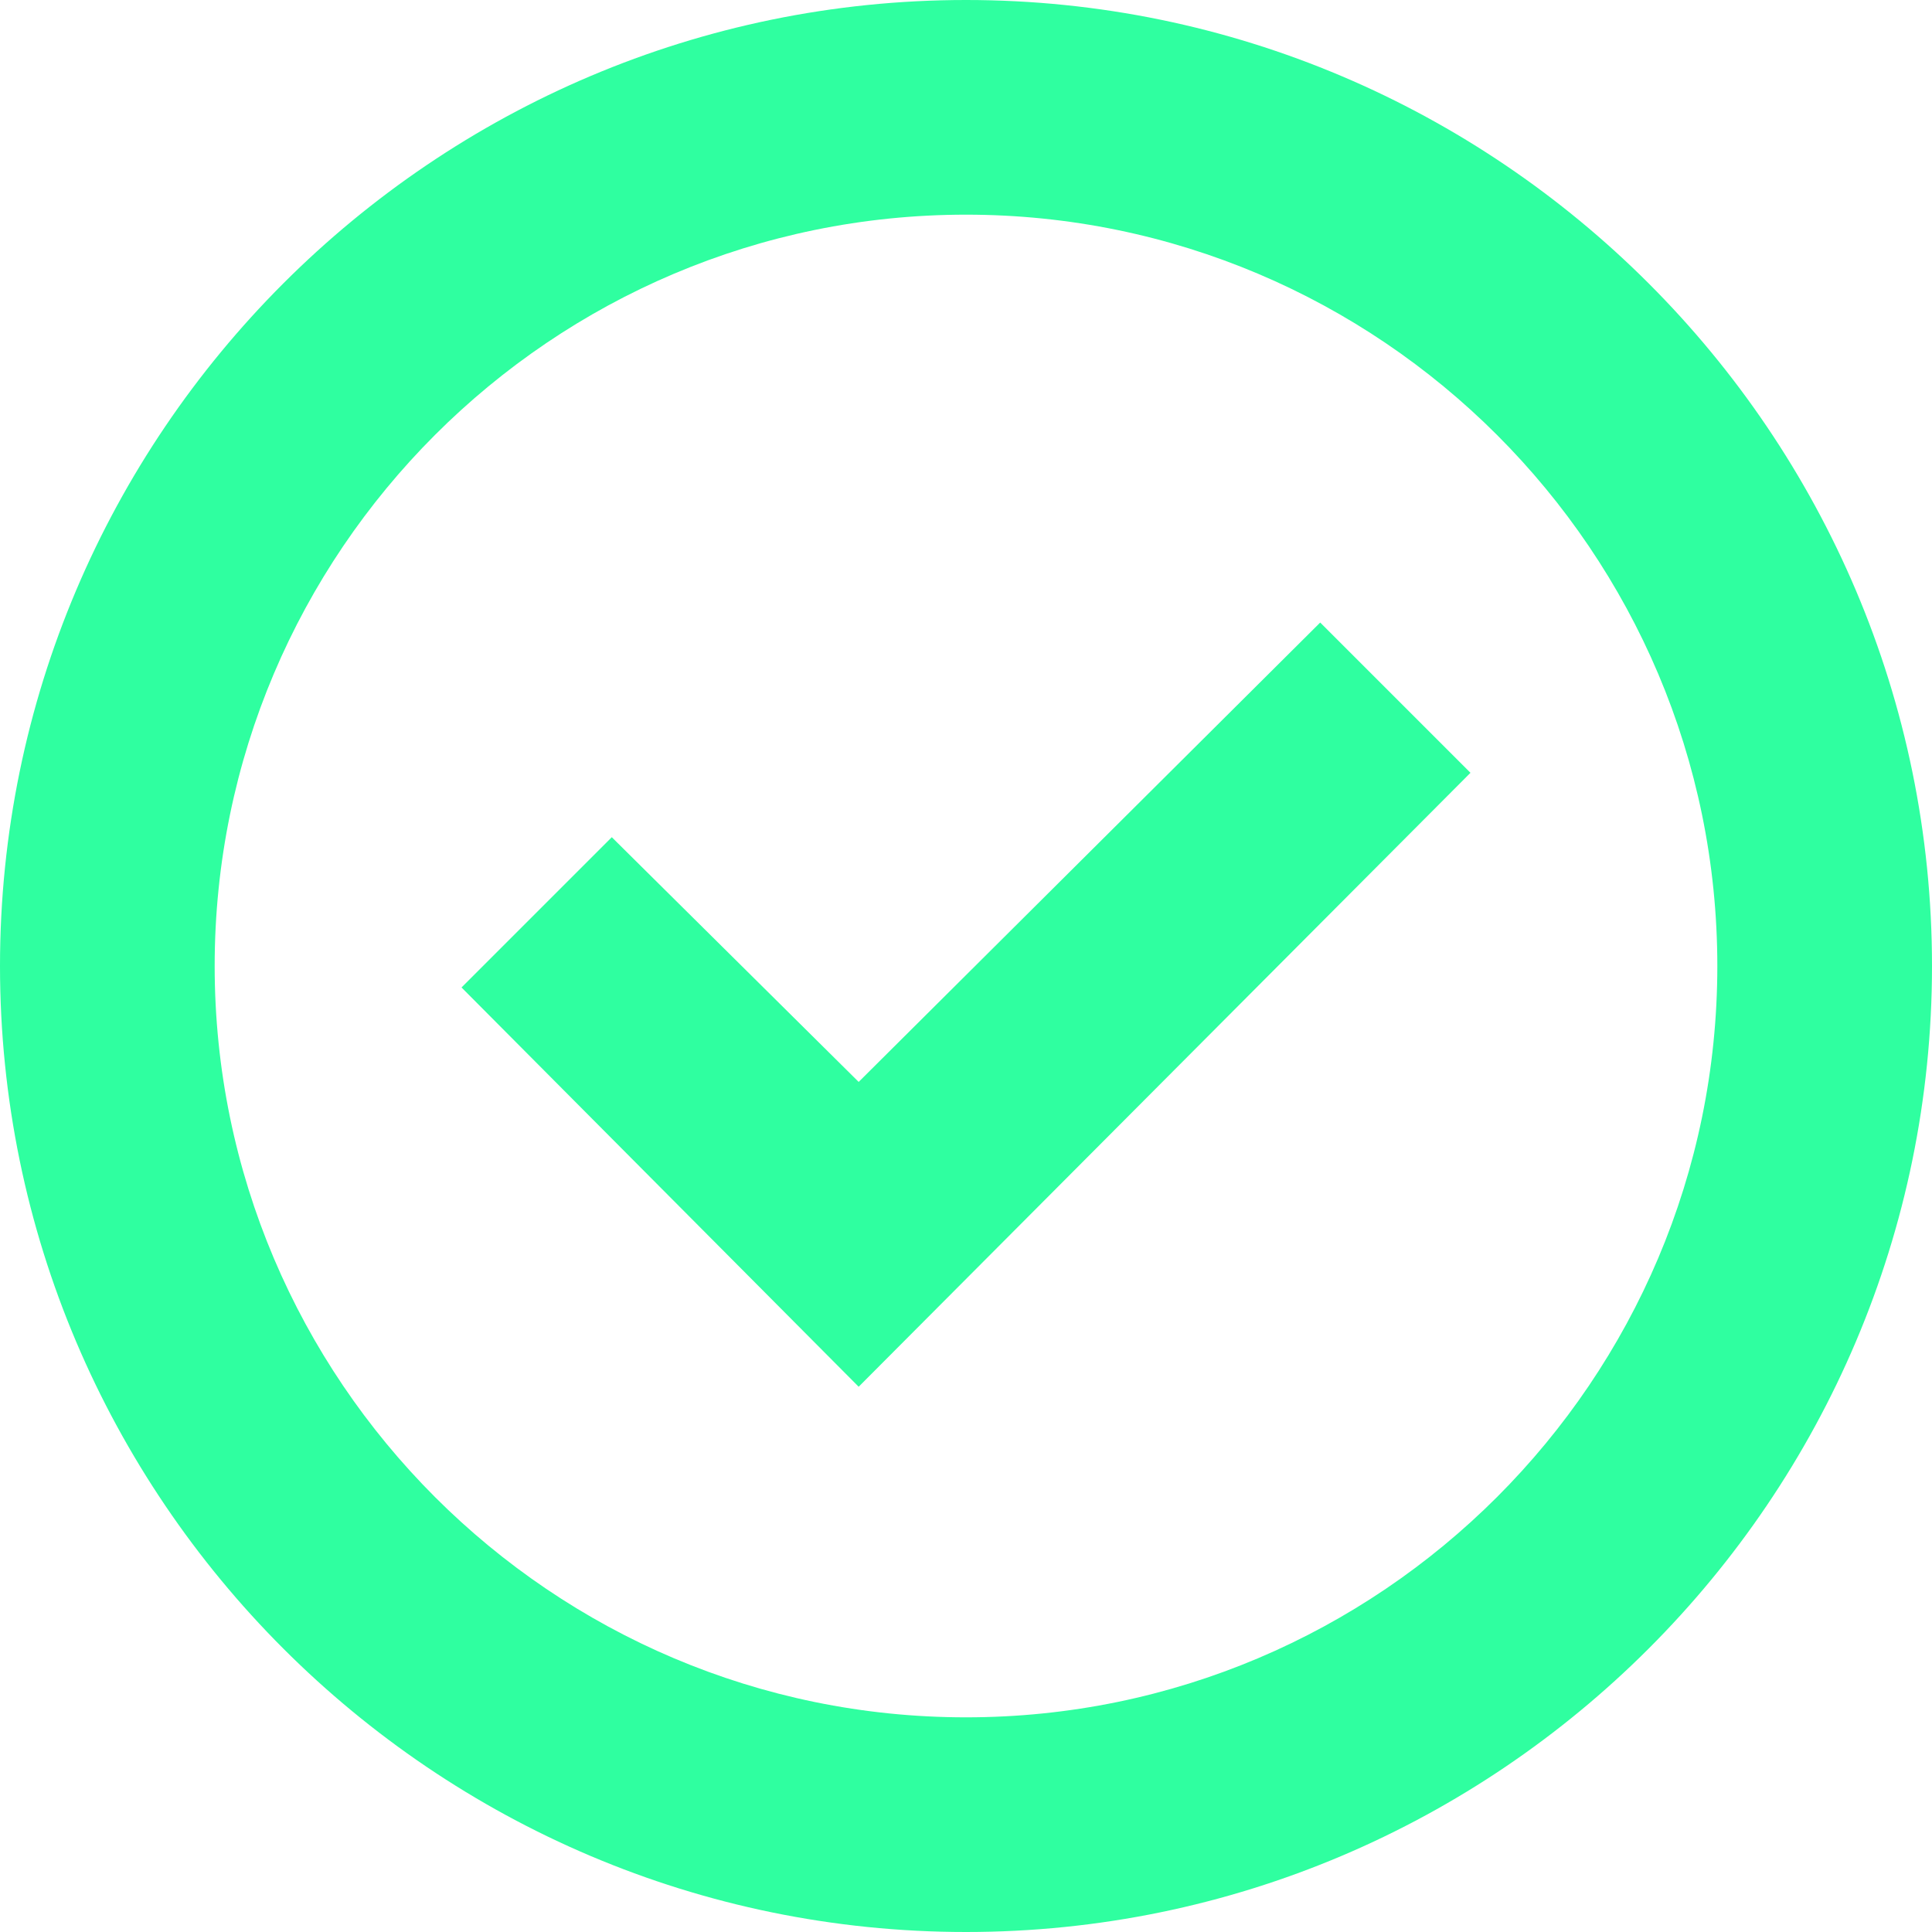 <svg
 xmlns="http://www.w3.org/2000/svg"
 xmlns:xlink="http://www.w3.org/1999/xlink"
 width="116px" height="116px" viewBox="0 0 116 116">
<path fill-rule="evenodd"  fill="rgb(47, 255, 160)"
 d="M58.000,116.000 C26.036,116.000 0.000,89.964 0.000,58.000 C0.000,26.036 26.036,-0.000 58.000,-0.000 C89.964,-0.000 116.000,26.036 116.000,58.000 C116.000,89.964 89.964,116.000 58.000,116.000 ZM58.000,12.889 C33.124,12.889 12.889,33.124 12.889,58.000 C12.889,82.876 33.124,103.111 58.000,103.111 C82.876,103.111 103.111,82.876 103.111,58.000 C103.111,33.124 82.876,12.889 58.000,12.889 ZM27.711,59.289 L36.733,50.267 L51.556,64.960 L79.267,37.378 L88.289,46.400 L51.556,83.262 L27.711,59.289 Z"/>
</svg>
